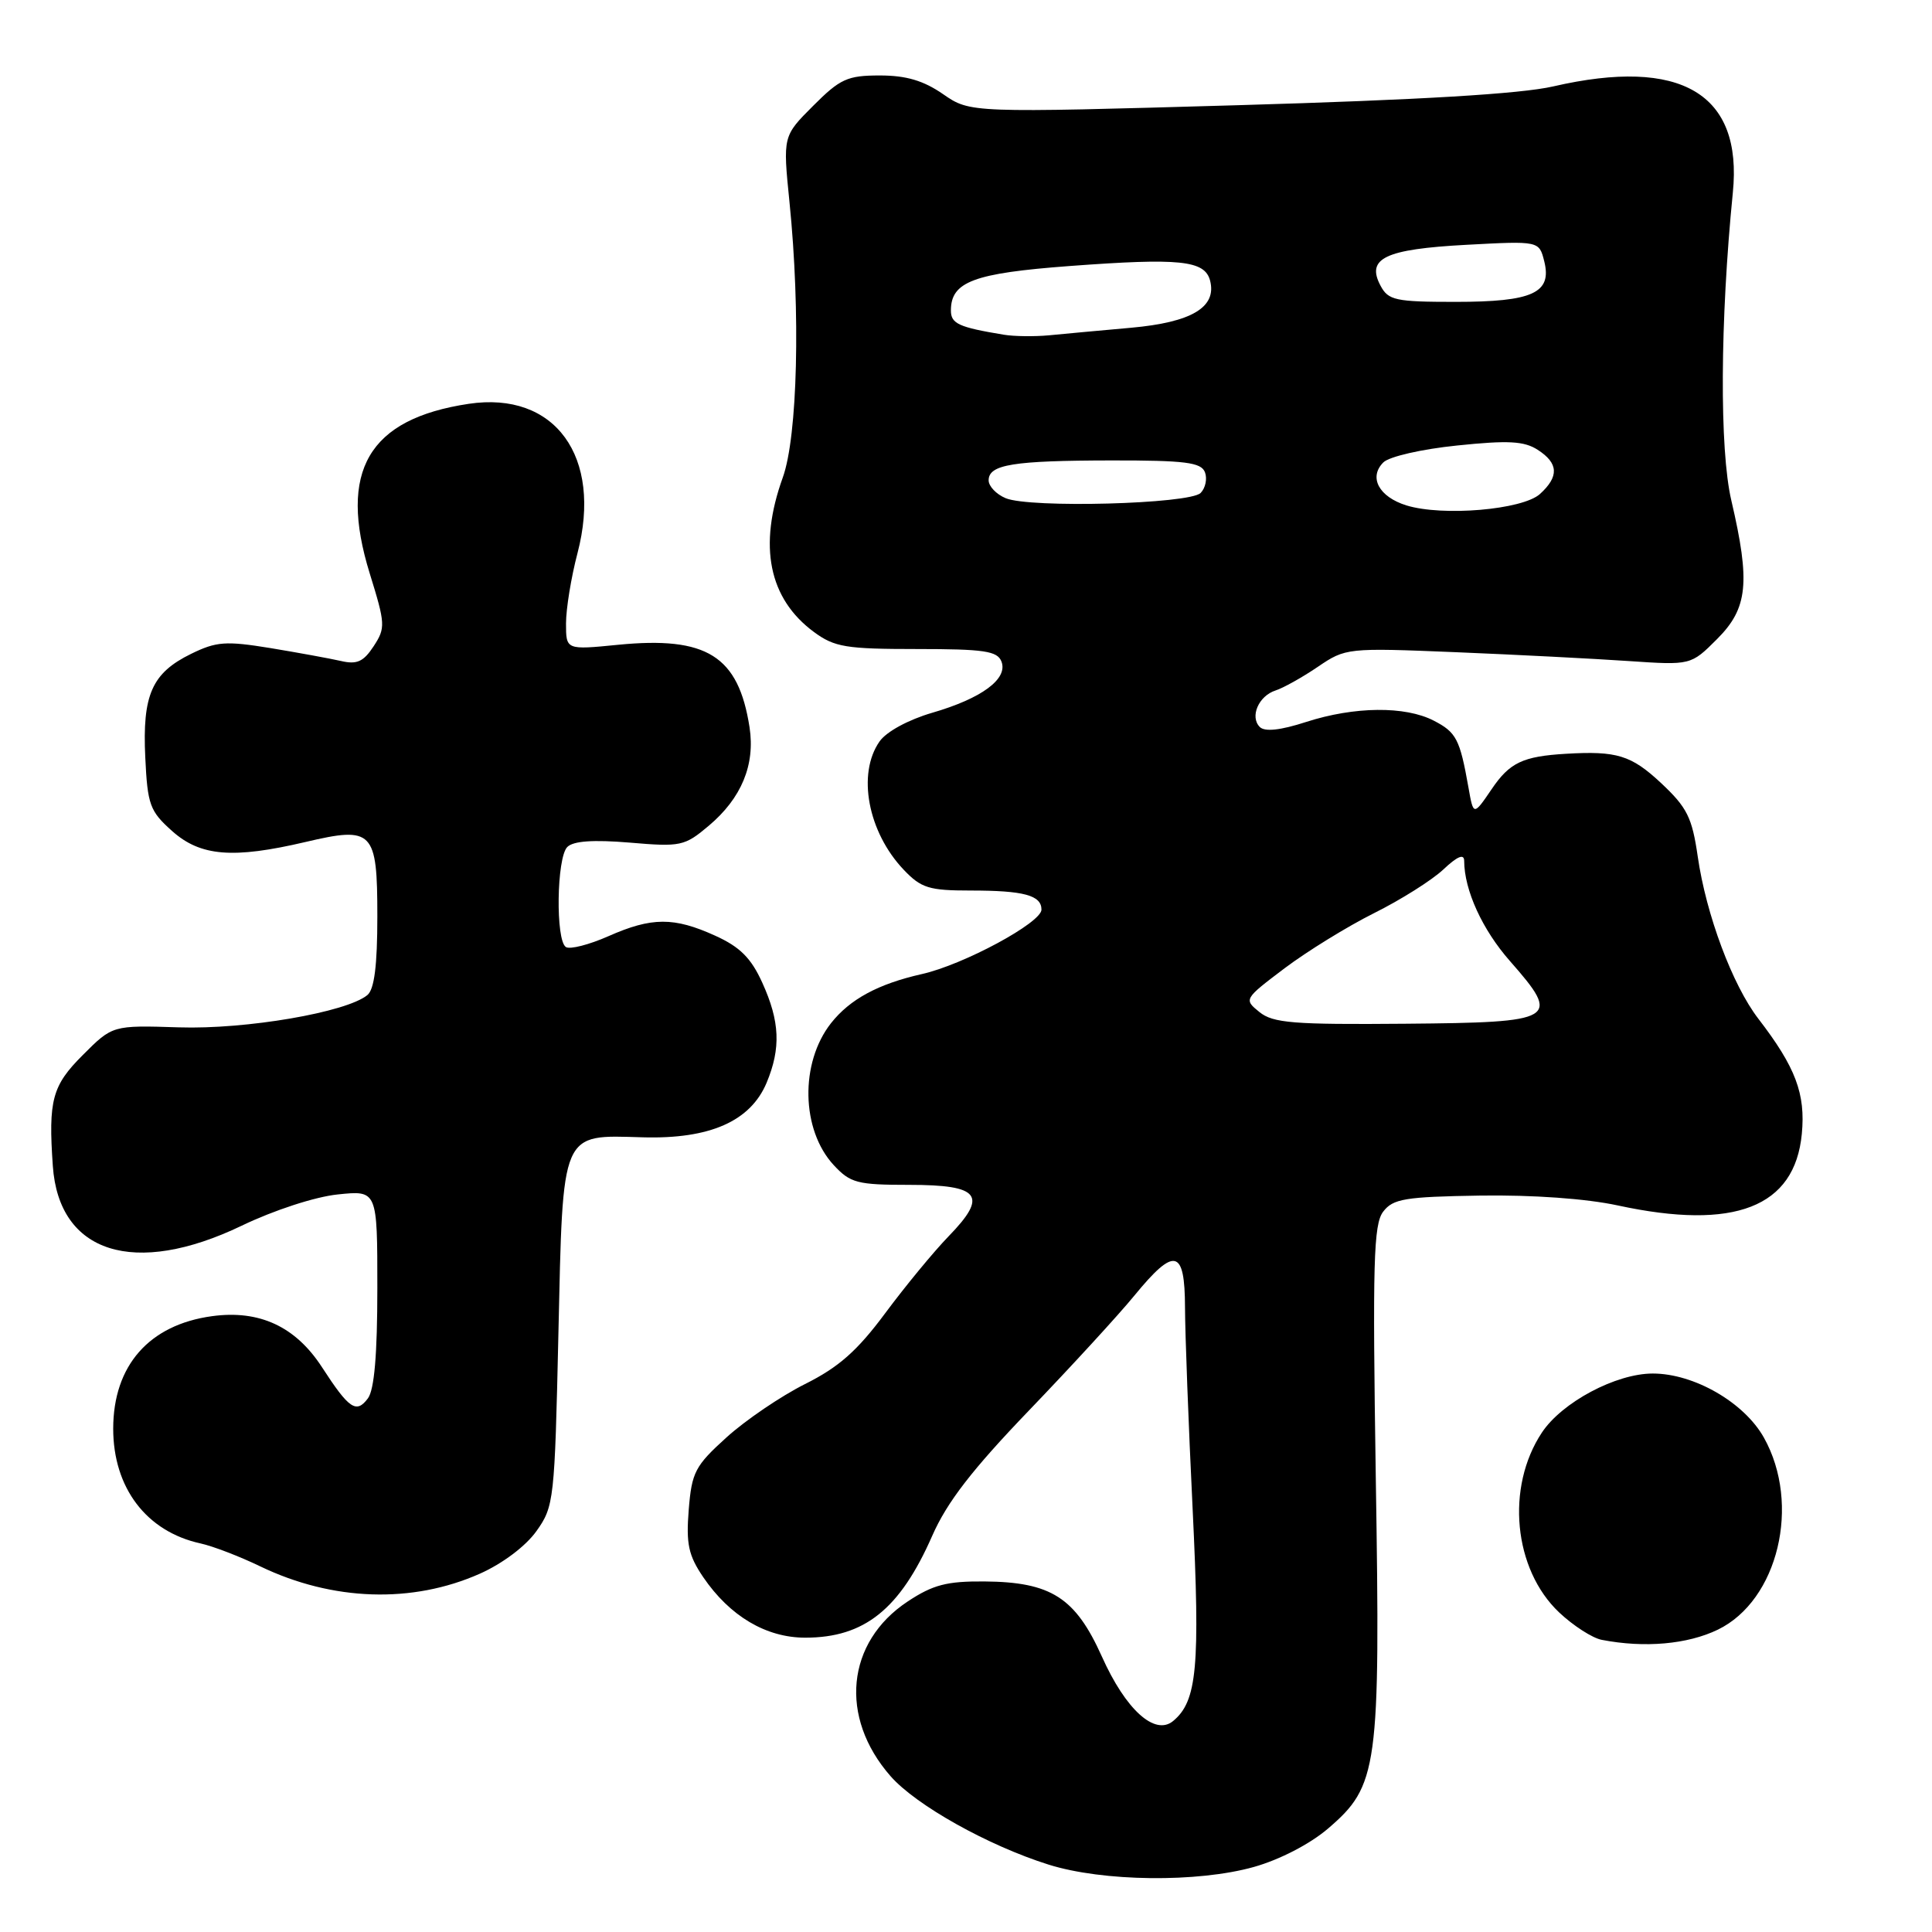 <?xml version="1.0" encoding="UTF-8" standalone="no"?>
<!DOCTYPE svg PUBLIC "-//W3C//DTD SVG 1.1//EN" "http://www.w3.org/Graphics/SVG/1.1/DTD/svg11.dtd" >
<svg xmlns="http://www.w3.org/2000/svg" xmlns:xlink="http://www.w3.org/1999/xlink" version="1.1" viewBox="0 0 256 256">
 <g >
 <path fill="currentColor"
d=" M 166.15 247.38 C 169.56 246.42 173.56 244.35 175.94 242.32 C 182.61 236.61 182.91 234.42 182.30 195.86 C 181.86 167.28 182.00 162.22 183.28 160.55 C 184.58 158.84 186.16 158.58 196.13 158.42 C 203.11 158.32 210.16 158.82 214.38 159.73 C 229.84 163.07 237.82 159.97 238.75 150.25 C 239.26 144.94 237.93 141.41 233.00 135.00 C 229.56 130.54 226.07 121.19 224.96 113.50 C 224.21 108.31 223.55 106.99 220.09 103.75 C 216.15 100.07 214.23 99.48 207.50 99.88 C 201.78 100.22 200.04 101.04 197.65 104.57 C 195.24 108.11 195.24 108.11 194.57 104.30 C 193.44 97.94 192.97 97.03 189.98 95.49 C 186.19 93.53 179.47 93.60 173.08 95.66 C 169.66 96.77 167.59 96.99 166.93 96.33 C 165.58 94.98 166.77 92.21 169.02 91.49 C 170.02 91.17 172.54 89.77 174.60 88.37 C 178.31 85.85 178.50 85.83 192.92 86.42 C 200.94 86.75 211.22 87.28 215.77 87.59 C 224.05 88.15 224.05 88.15 227.52 84.68 C 231.60 80.60 231.95 77.20 229.41 66.31 C 227.83 59.57 227.92 42.49 229.61 25.52 C 230.93 12.39 222.74 7.55 205.81 11.45 C 201.52 12.44 188.12 13.24 164.03 13.94 C 128.56 14.96 128.56 14.96 124.97 12.48 C 122.37 10.68 120.08 10.00 116.58 10.00 C 112.29 10.00 111.32 10.44 107.75 14.02 C 103.73 18.04 103.73 18.04 104.61 26.77 C 106.09 41.35 105.69 57.83 103.72 63.28 C 100.45 72.36 101.86 79.33 107.86 83.75 C 110.58 85.75 112.10 86.00 121.49 86.00 C 130.41 86.00 132.16 86.26 132.70 87.66 C 133.58 89.96 130.09 92.54 123.51 94.45 C 120.36 95.37 117.45 96.95 116.55 98.24 C 113.54 102.53 115.00 110.26 119.75 115.25 C 122.06 117.68 123.11 118.00 128.61 118.00 C 135.66 118.00 138.00 118.63 138.00 120.53 C 138.00 122.26 127.68 127.83 122.15 129.07 C 116.35 130.38 112.62 132.40 110.11 135.58 C 105.98 140.84 106.15 149.71 110.47 154.38 C 112.68 156.76 113.59 157.00 120.48 157.00 C 129.88 157.00 130.96 158.40 125.69 163.82 C 123.73 165.84 119.95 170.43 117.30 174.00 C 113.58 179.01 111.14 181.16 106.66 183.40 C 103.47 185.00 98.80 188.17 96.28 190.45 C 92.10 194.23 91.66 195.07 91.26 200.05 C 90.90 204.58 91.22 206.09 93.18 208.98 C 96.70 214.15 101.51 217.00 106.70 217.00 C 114.55 217.00 119.25 213.23 123.53 203.49 C 125.48 199.05 128.80 194.75 136.33 186.91 C 141.92 181.09 148.22 174.23 150.32 171.66 C 155.65 165.16 157.00 165.48 157.02 173.25 C 157.03 176.69 157.48 188.70 158.03 199.95 C 159.04 220.88 158.63 225.40 155.45 228.04 C 153.03 230.05 149.16 226.55 146.00 219.49 C 142.49 211.68 139.27 209.62 130.43 209.55 C 125.46 209.51 123.62 209.99 120.28 212.20 C 112.12 217.59 111.15 227.54 118.01 235.36 C 121.39 239.21 130.93 244.55 138.94 247.07 C 146.13 249.33 158.67 249.48 166.15 247.38 Z  M 227.62 215.94 C 235.61 212.07 238.67 199.33 233.73 190.50 C 231.12 185.83 224.47 182.00 219.00 182.00 C 214.12 182.00 206.98 185.80 204.31 189.82 C 199.50 197.07 200.54 207.94 206.60 213.66 C 208.47 215.42 211.01 217.06 212.25 217.29 C 217.91 218.39 223.61 217.88 227.62 215.94 Z  M 63.59 208.52 C 66.58 207.19 69.67 204.87 71.08 202.88 C 73.41 199.62 73.50 198.77 73.99 176.79 C 74.60 149.57 74.25 150.39 85.18 150.70 C 94.06 150.95 99.44 148.57 101.58 143.47 C 103.49 138.89 103.34 135.34 101.01 130.22 C 99.53 126.95 98.05 125.47 94.78 123.99 C 89.30 121.50 86.36 121.51 80.62 124.05 C 78.06 125.18 75.53 125.83 74.99 125.49 C 73.60 124.63 73.75 113.65 75.17 112.23 C 75.97 111.43 78.62 111.25 83.44 111.65 C 90.19 112.23 90.71 112.12 93.91 109.42 C 98.25 105.77 100.08 101.34 99.32 96.38 C 97.85 86.91 93.67 84.28 81.88 85.44 C 75.00 86.12 75.00 86.12 75.00 82.61 C 75.00 80.68 75.68 76.49 76.52 73.30 C 79.87 60.50 73.53 51.79 62.10 53.51 C 48.82 55.50 44.79 62.41 48.99 75.98 C 51.07 82.69 51.10 83.20 49.51 85.63 C 48.16 87.69 47.29 88.08 45.16 87.58 C 43.70 87.25 39.49 86.48 35.81 85.87 C 29.91 84.91 28.67 85.00 25.32 86.64 C 20.13 89.18 18.85 92.07 19.25 100.37 C 19.55 106.65 19.85 107.48 22.81 110.12 C 26.56 113.47 30.87 113.82 40.47 111.57 C 49.43 109.46 50.00 110.05 50.00 121.41 C 50.00 127.95 49.60 131.09 48.68 131.85 C 45.93 134.13 32.61 136.42 23.71 136.13 C 14.91 135.85 14.91 135.85 10.96 139.81 C 6.91 143.85 6.39 145.78 7.00 154.50 C 7.80 166.08 17.81 169.24 32.03 162.41 C 36.29 160.36 41.75 158.58 44.75 158.27 C 50.00 157.72 50.00 157.72 50.00 170.67 C 50.00 179.47 49.60 184.15 48.75 185.29 C 47.21 187.35 46.26 186.70 42.67 181.17 C 39.17 175.77 34.37 173.54 28.09 174.40 C 19.76 175.54 15.01 180.94 15.00 189.30 C 15.00 197.15 19.40 202.94 26.56 204.51 C 28.18 204.86 31.75 206.23 34.50 207.56 C 44.07 212.16 54.62 212.51 63.59 208.52 Z  M 166.88 134.10 C 164.80 132.42 164.83 132.37 170.20 128.31 C 173.19 126.06 178.52 122.77 182.06 121.00 C 185.60 119.24 189.74 116.63 191.25 115.21 C 193.11 113.46 194.00 113.09 194.01 114.06 C 194.02 117.95 196.42 123.20 200.09 127.36 C 206.91 135.12 206.31 135.48 186.22 135.65 C 171.35 135.78 168.68 135.56 166.88 134.10 Z  M 186.36 66.97 C 182.72 65.84 181.32 63.25 183.30 61.27 C 184.07 60.50 188.38 59.51 193.09 59.03 C 199.84 58.33 201.95 58.44 203.75 59.60 C 206.52 61.38 206.60 63.14 204.05 65.46 C 201.73 67.55 191.17 68.45 186.36 66.97 Z  M 133.25 66.01 C 132.01 65.49 131.00 64.43 131.00 63.65 C 131.00 61.55 134.22 61.03 147.28 61.01 C 157.06 61.00 159.16 61.27 159.66 62.57 C 159.99 63.43 159.73 64.67 159.09 65.32 C 157.62 66.79 136.45 67.36 133.25 66.01 Z  M 133.00 44.35 C 127.02 43.36 126.00 42.89 126.00 41.14 C 126.00 37.33 129.01 36.20 141.72 35.25 C 156.36 34.16 159.63 34.50 160.34 37.17 C 161.26 40.71 157.90 42.71 149.86 43.43 C 145.81 43.79 140.93 44.24 139.00 44.43 C 137.07 44.61 134.38 44.58 133.00 44.35 Z  M 182.94 37.88 C 180.98 34.23 183.50 33.02 194.28 32.44 C 203.94 31.92 203.94 31.92 204.62 34.62 C 205.67 38.82 203.10 40.00 192.84 40.00 C 184.93 40.00 183.96 39.79 182.94 37.88 Z "/>
</g>
</svg>